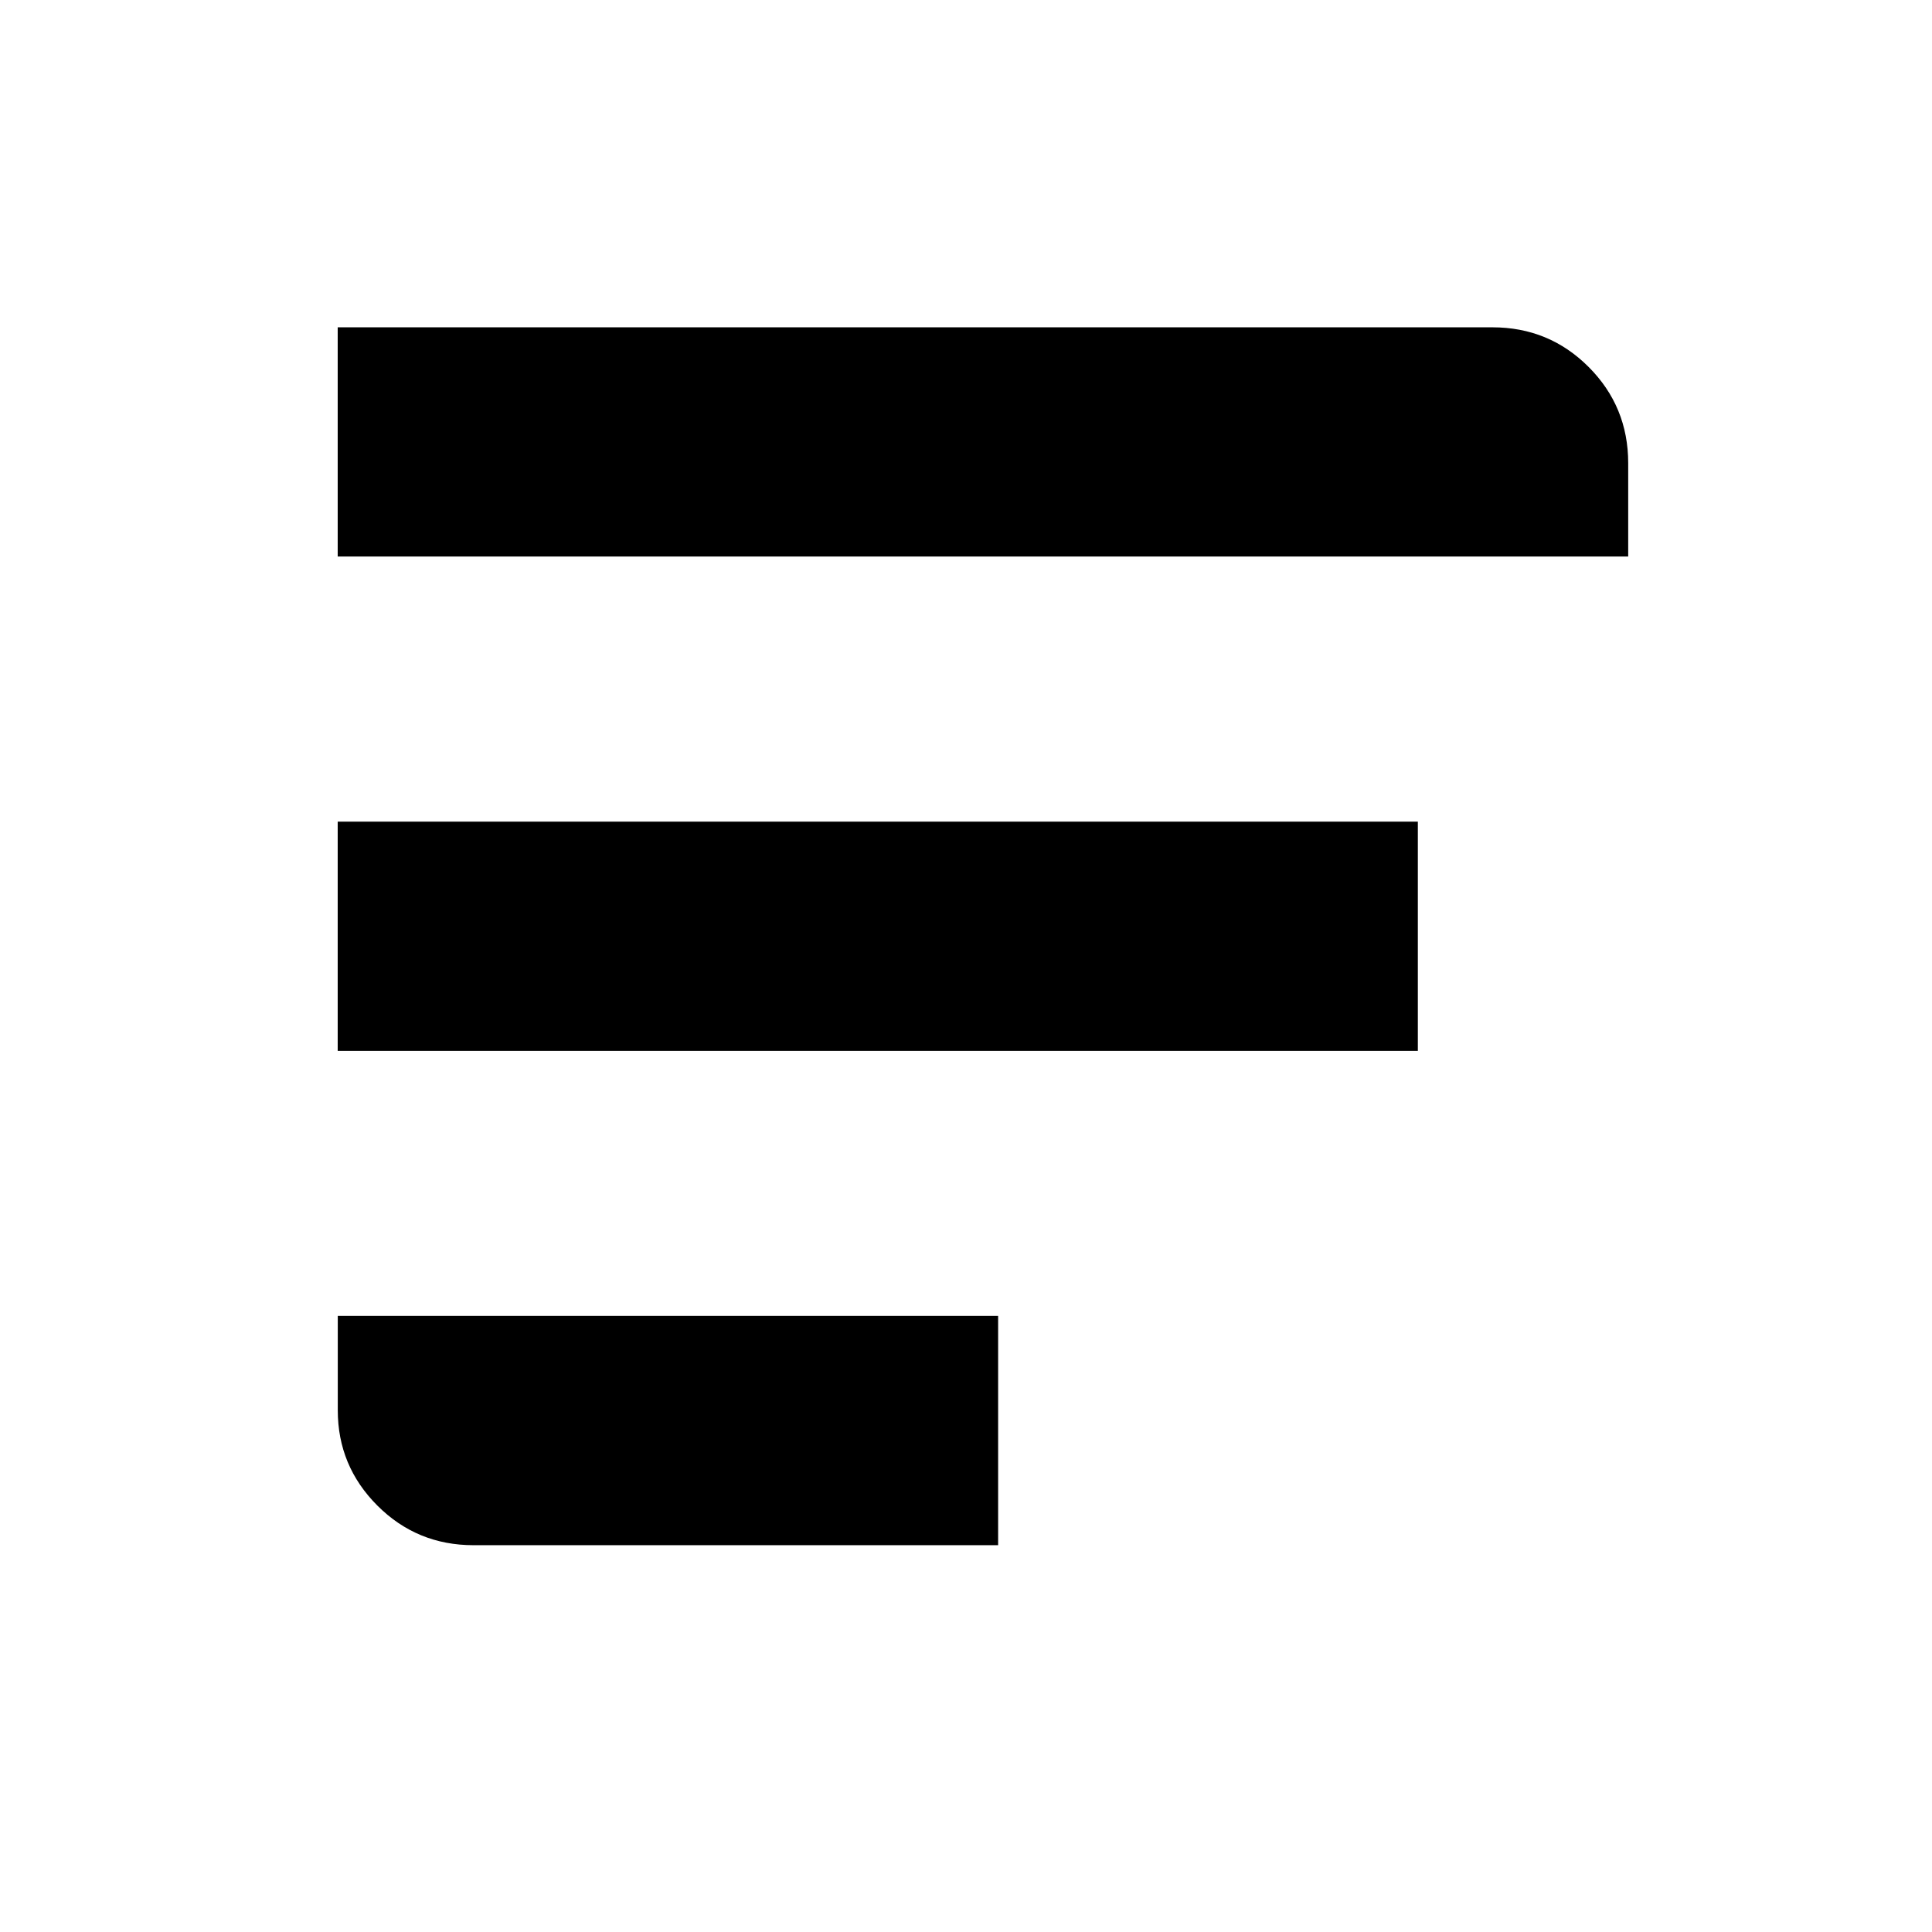 <?xml version="1.0" encoding="utf-8"?>
<!-- Generator: Adobe Illustrator 16.0.4, SVG Export Plug-In . SVG Version: 6.00 Build 0)  -->
<!DOCTYPE svg PUBLIC "-//W3C//DTD SVG 1.1//EN" "http://www.w3.org/Graphics/SVG/1.1/DTD/svg11.dtd">
<svg version="1.1" id="Layer_1" xmlns="http://www.w3.org/2000/svg" xmlns:xlink="http://www.w3.org/1999/xlink" x="0px" y="0px"
	 width="24px" height="24px" viewBox="0 0 24 24" enable-background="new 0 0 24 24" xml:space="preserve">
<g transform="matrix(1 0 0 -1 0 1638)">
	<path d="M17.613,1624.945H4.195v2.848h13.418V1624.945z M12.398,1618.805H5.883c-0.469,0-0.867,0.164-1.195,0.492
		s-0.492,0.723-0.492,1.184v1.172h8.203V1618.805z M4.195,1631.086v2.848h14.344c0.469,0,0.867-0.164,1.195-0.492
		s0.492-0.727,0.492-1.195v-1.16H4.195z"/>
</g>
</svg>
